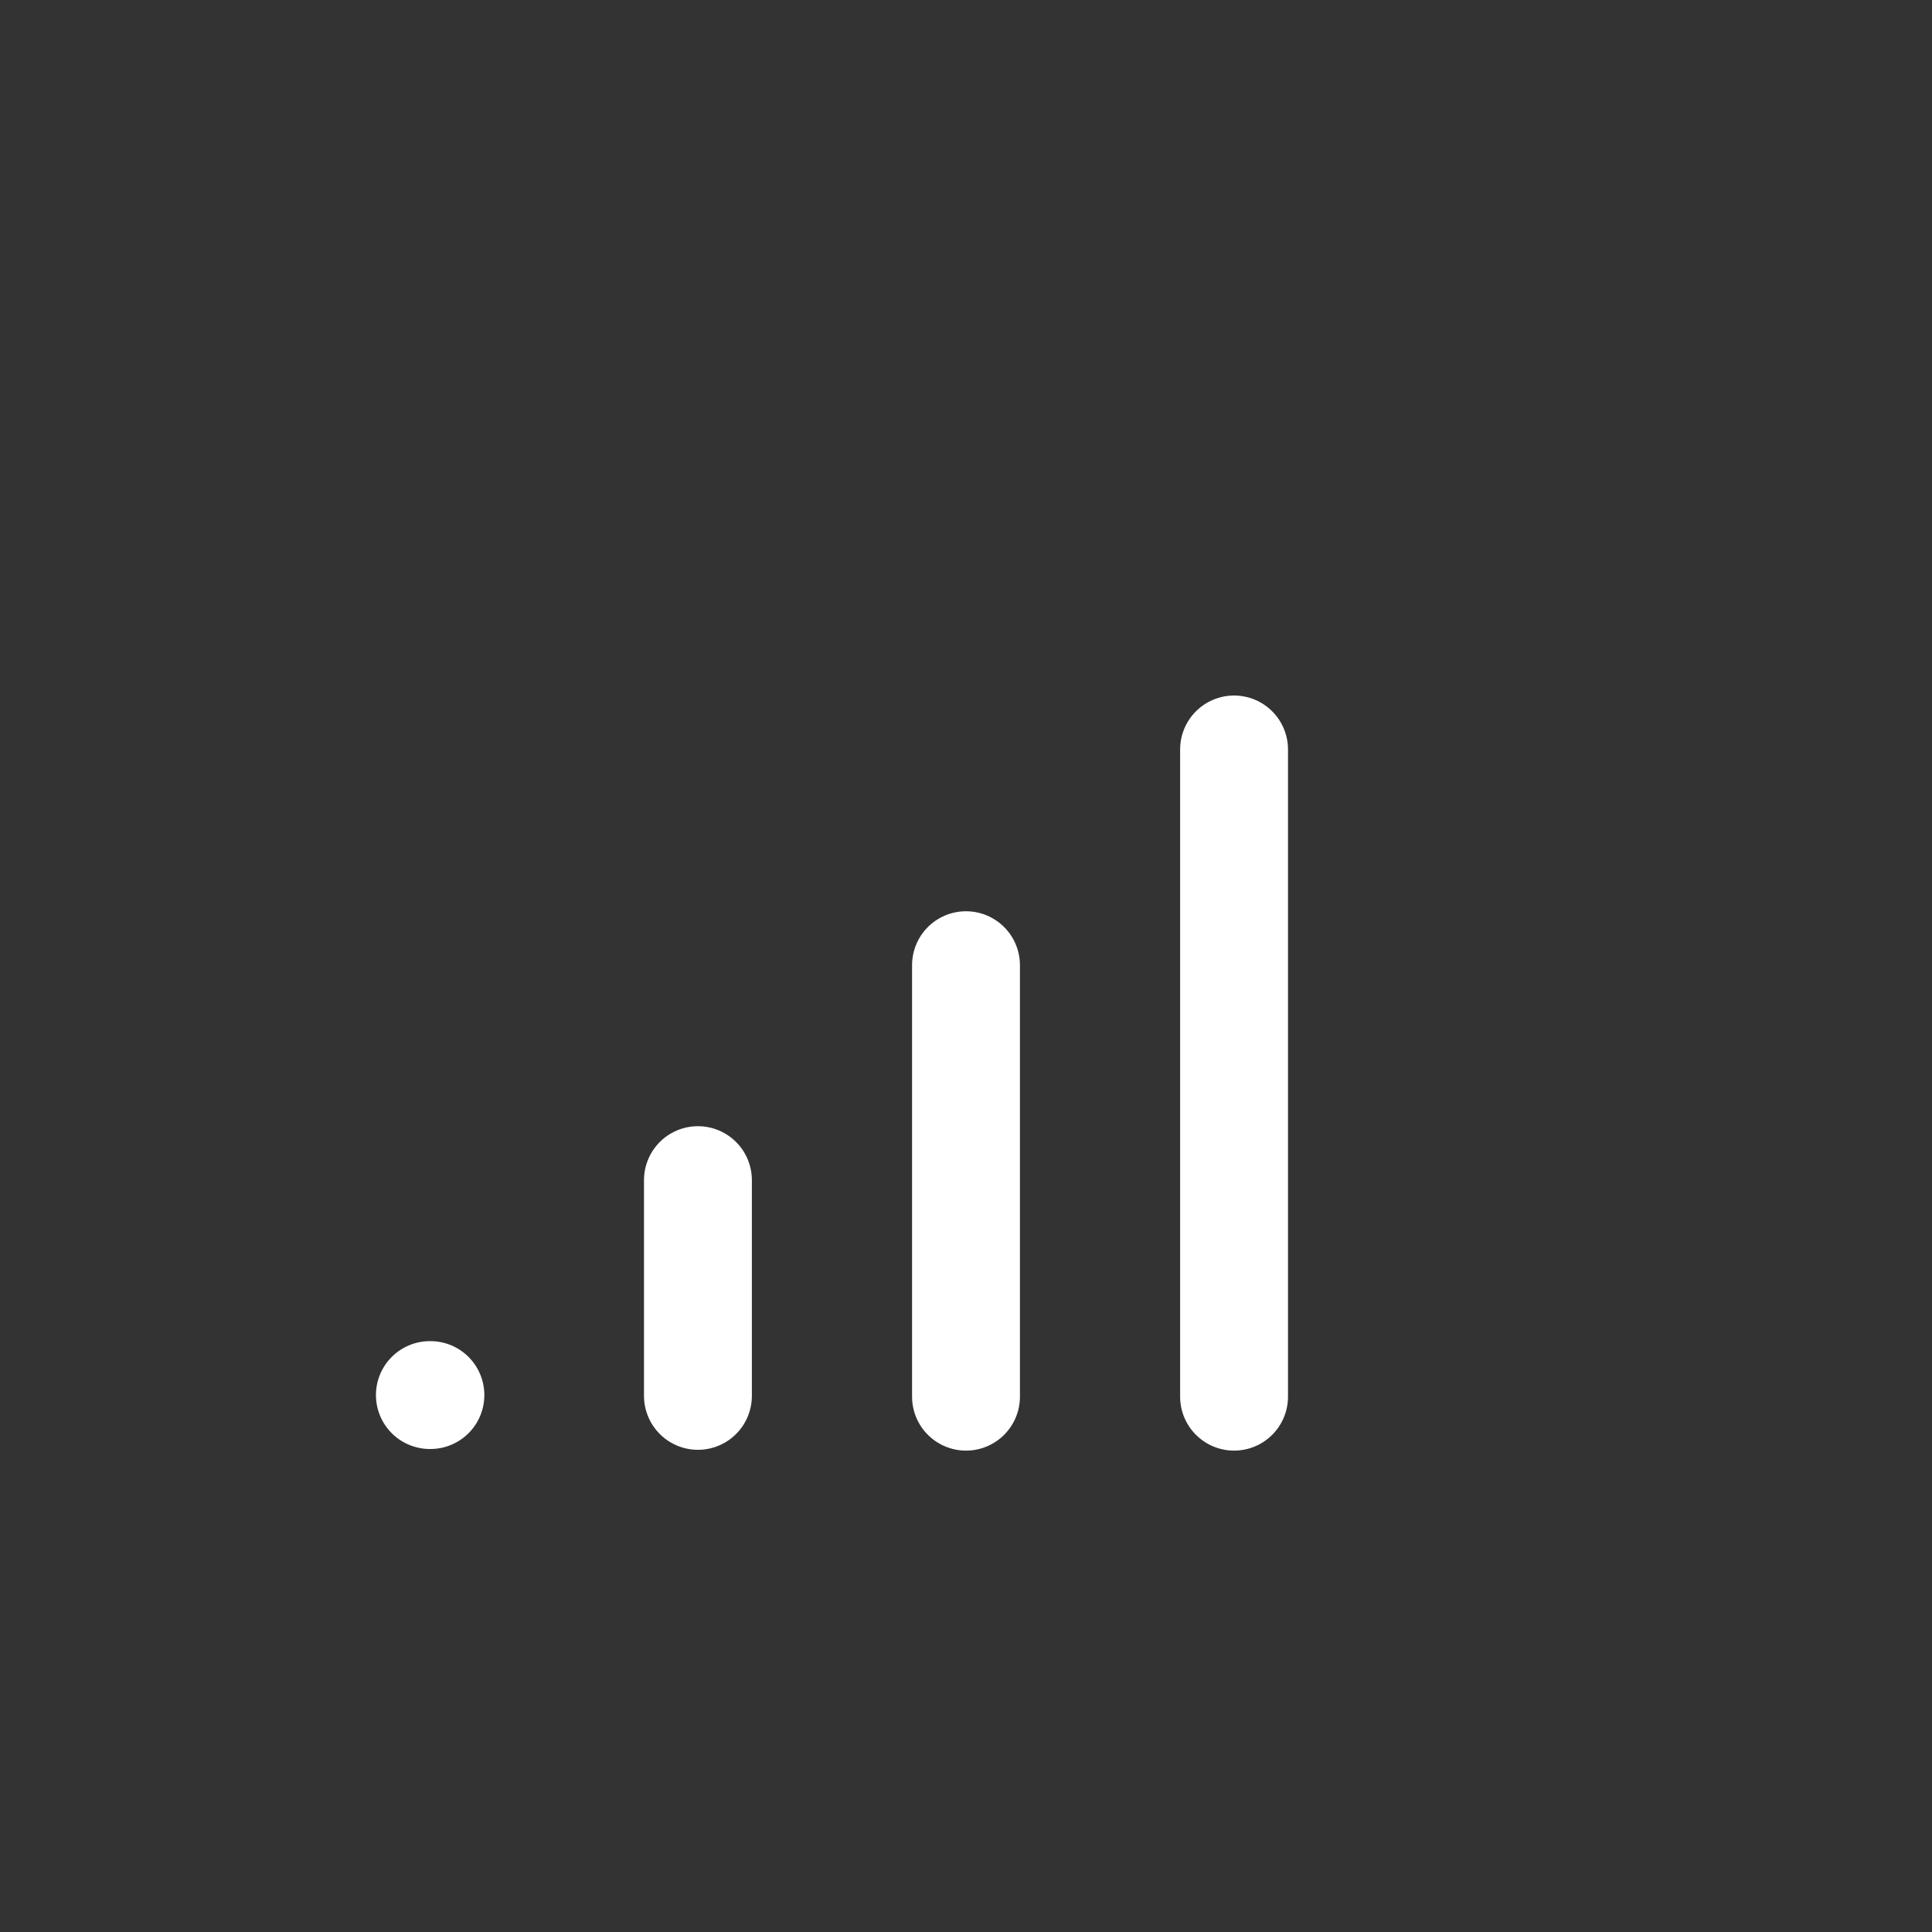 <svg width="1080" height="1080" viewBox="0 0 1080 1080" fill="none" xmlns="http://www.w3.org/2000/svg">
<rect x="0" y="0" width="1080" height="1080" fill="#333333" stroke="none"/>
<path d="M240.3 779.85H240.601" stroke="white" stroke-width="60.3" stroke-linecap="round" stroke-linejoin="round"/>
<path d="M390.149 780.3V659.7" stroke="white" stroke-width="60.3" stroke-linecap="round" stroke-linejoin="round"/>
<path d="M540 780.75V539.55" stroke="white" stroke-width="60.3" stroke-linecap="round" stroke-linejoin="round"/>
<path d="M689.85 780.75V418.95" stroke="white" stroke-width="60.3" stroke-linecap="round" stroke-linejoin="round"/>
</svg>
